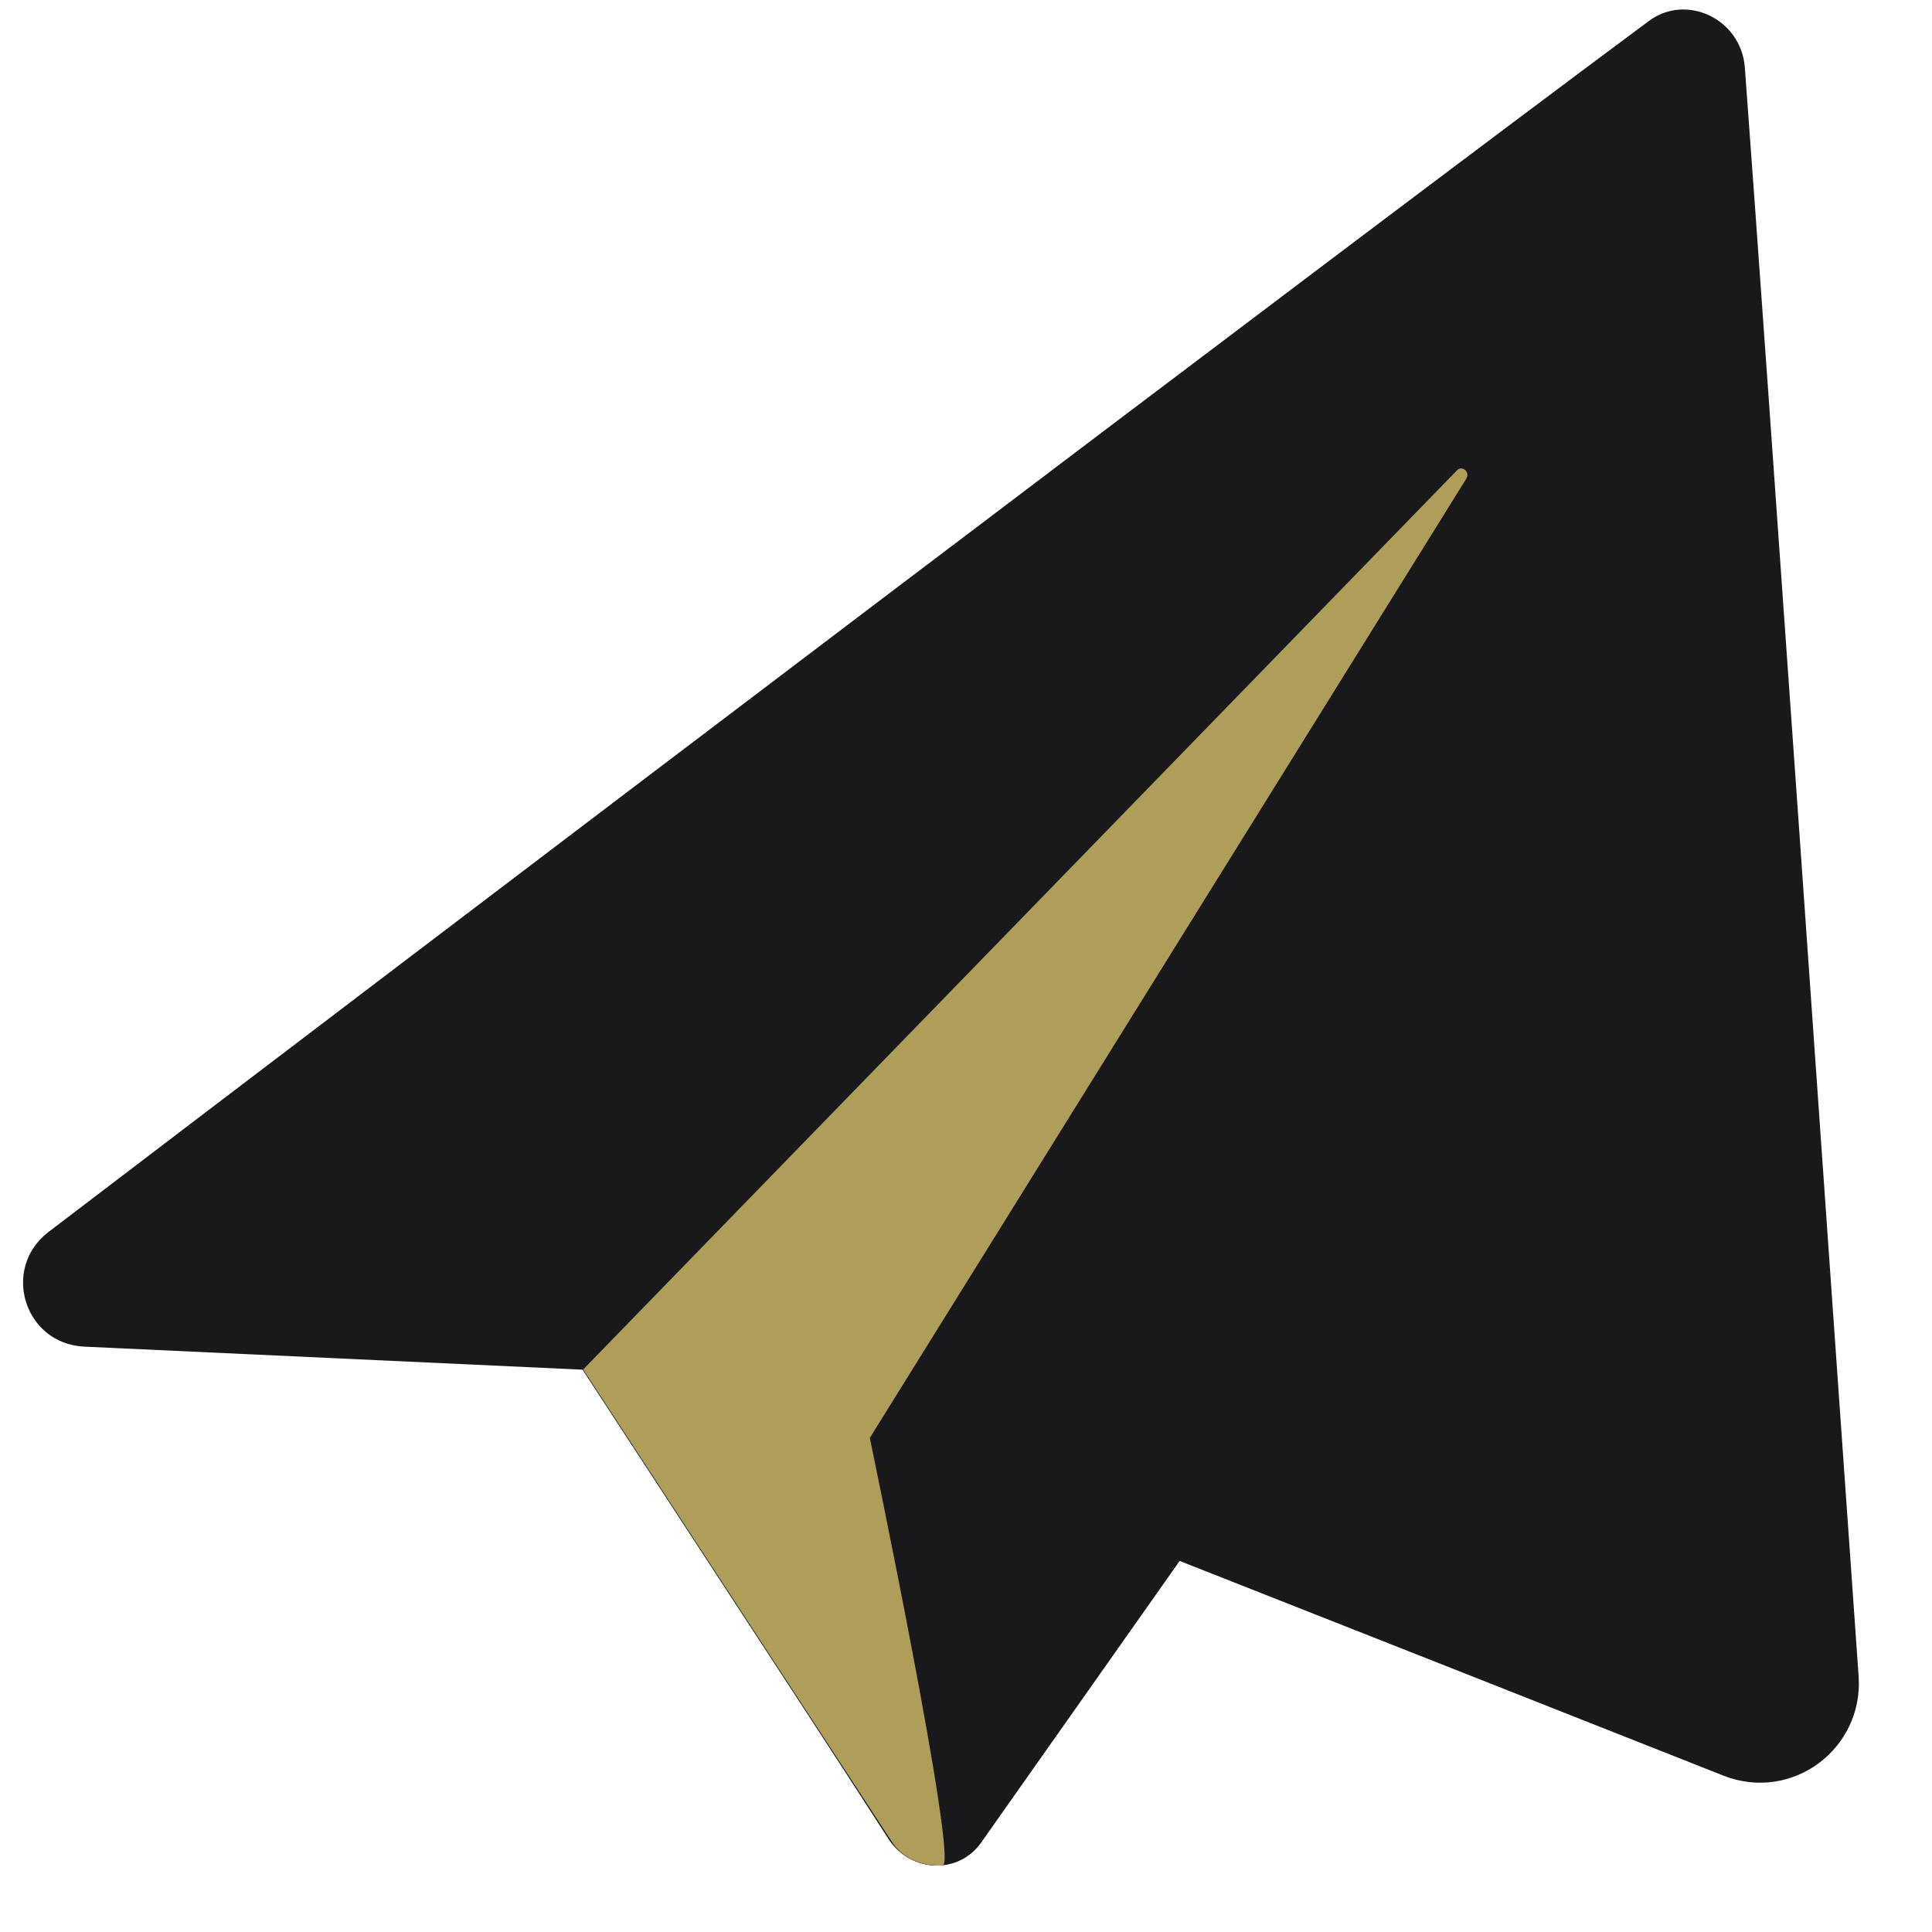 <svg width="19" height="19" viewBox="0 0 19 19" fill="none" xmlns="http://www.w3.org/2000/svg">
<path d="M5.735 13.427L8.743 18.093C8.961 18.418 9.434 18.438 9.655 18.112L13.501 12.655C13.501 12.655 7.699 12.01 7.729 12.12C7.775 12.24 5.735 13.427 5.735 13.427Z" fill="#19191B"/>
<path d="M16.215 0.207C13.311 2.362 3.998 9.43 0.474 12.118C0.012 12.476 0.237 13.208 0.82 13.243L5.729 13.47L8.747 18.09C8.87 18.277 9.068 18.356 9.271 18.346C9.429 18.333 8.556 14.151 8.556 14.151C8.556 14.151 14.257 16.396 16.953 17.464C17.625 17.724 18.322 17.201 18.279 16.493C18.021 12.851 17.39 3.765 17.159 0.658C17.119 0.184 16.582 -0.068 16.215 0.207Z" fill="#19191B"/>
<path d="M9.271 18.346C9.429 18.333 8.554 14.141 8.554 14.141L14.421 4.706C14.461 4.636 14.37 4.572 14.326 4.628L5.735 13.468L8.762 18.099C8.869 18.277 9.067 18.356 9.271 18.346Z" fill="#AF9E5A"/>
</svg>
